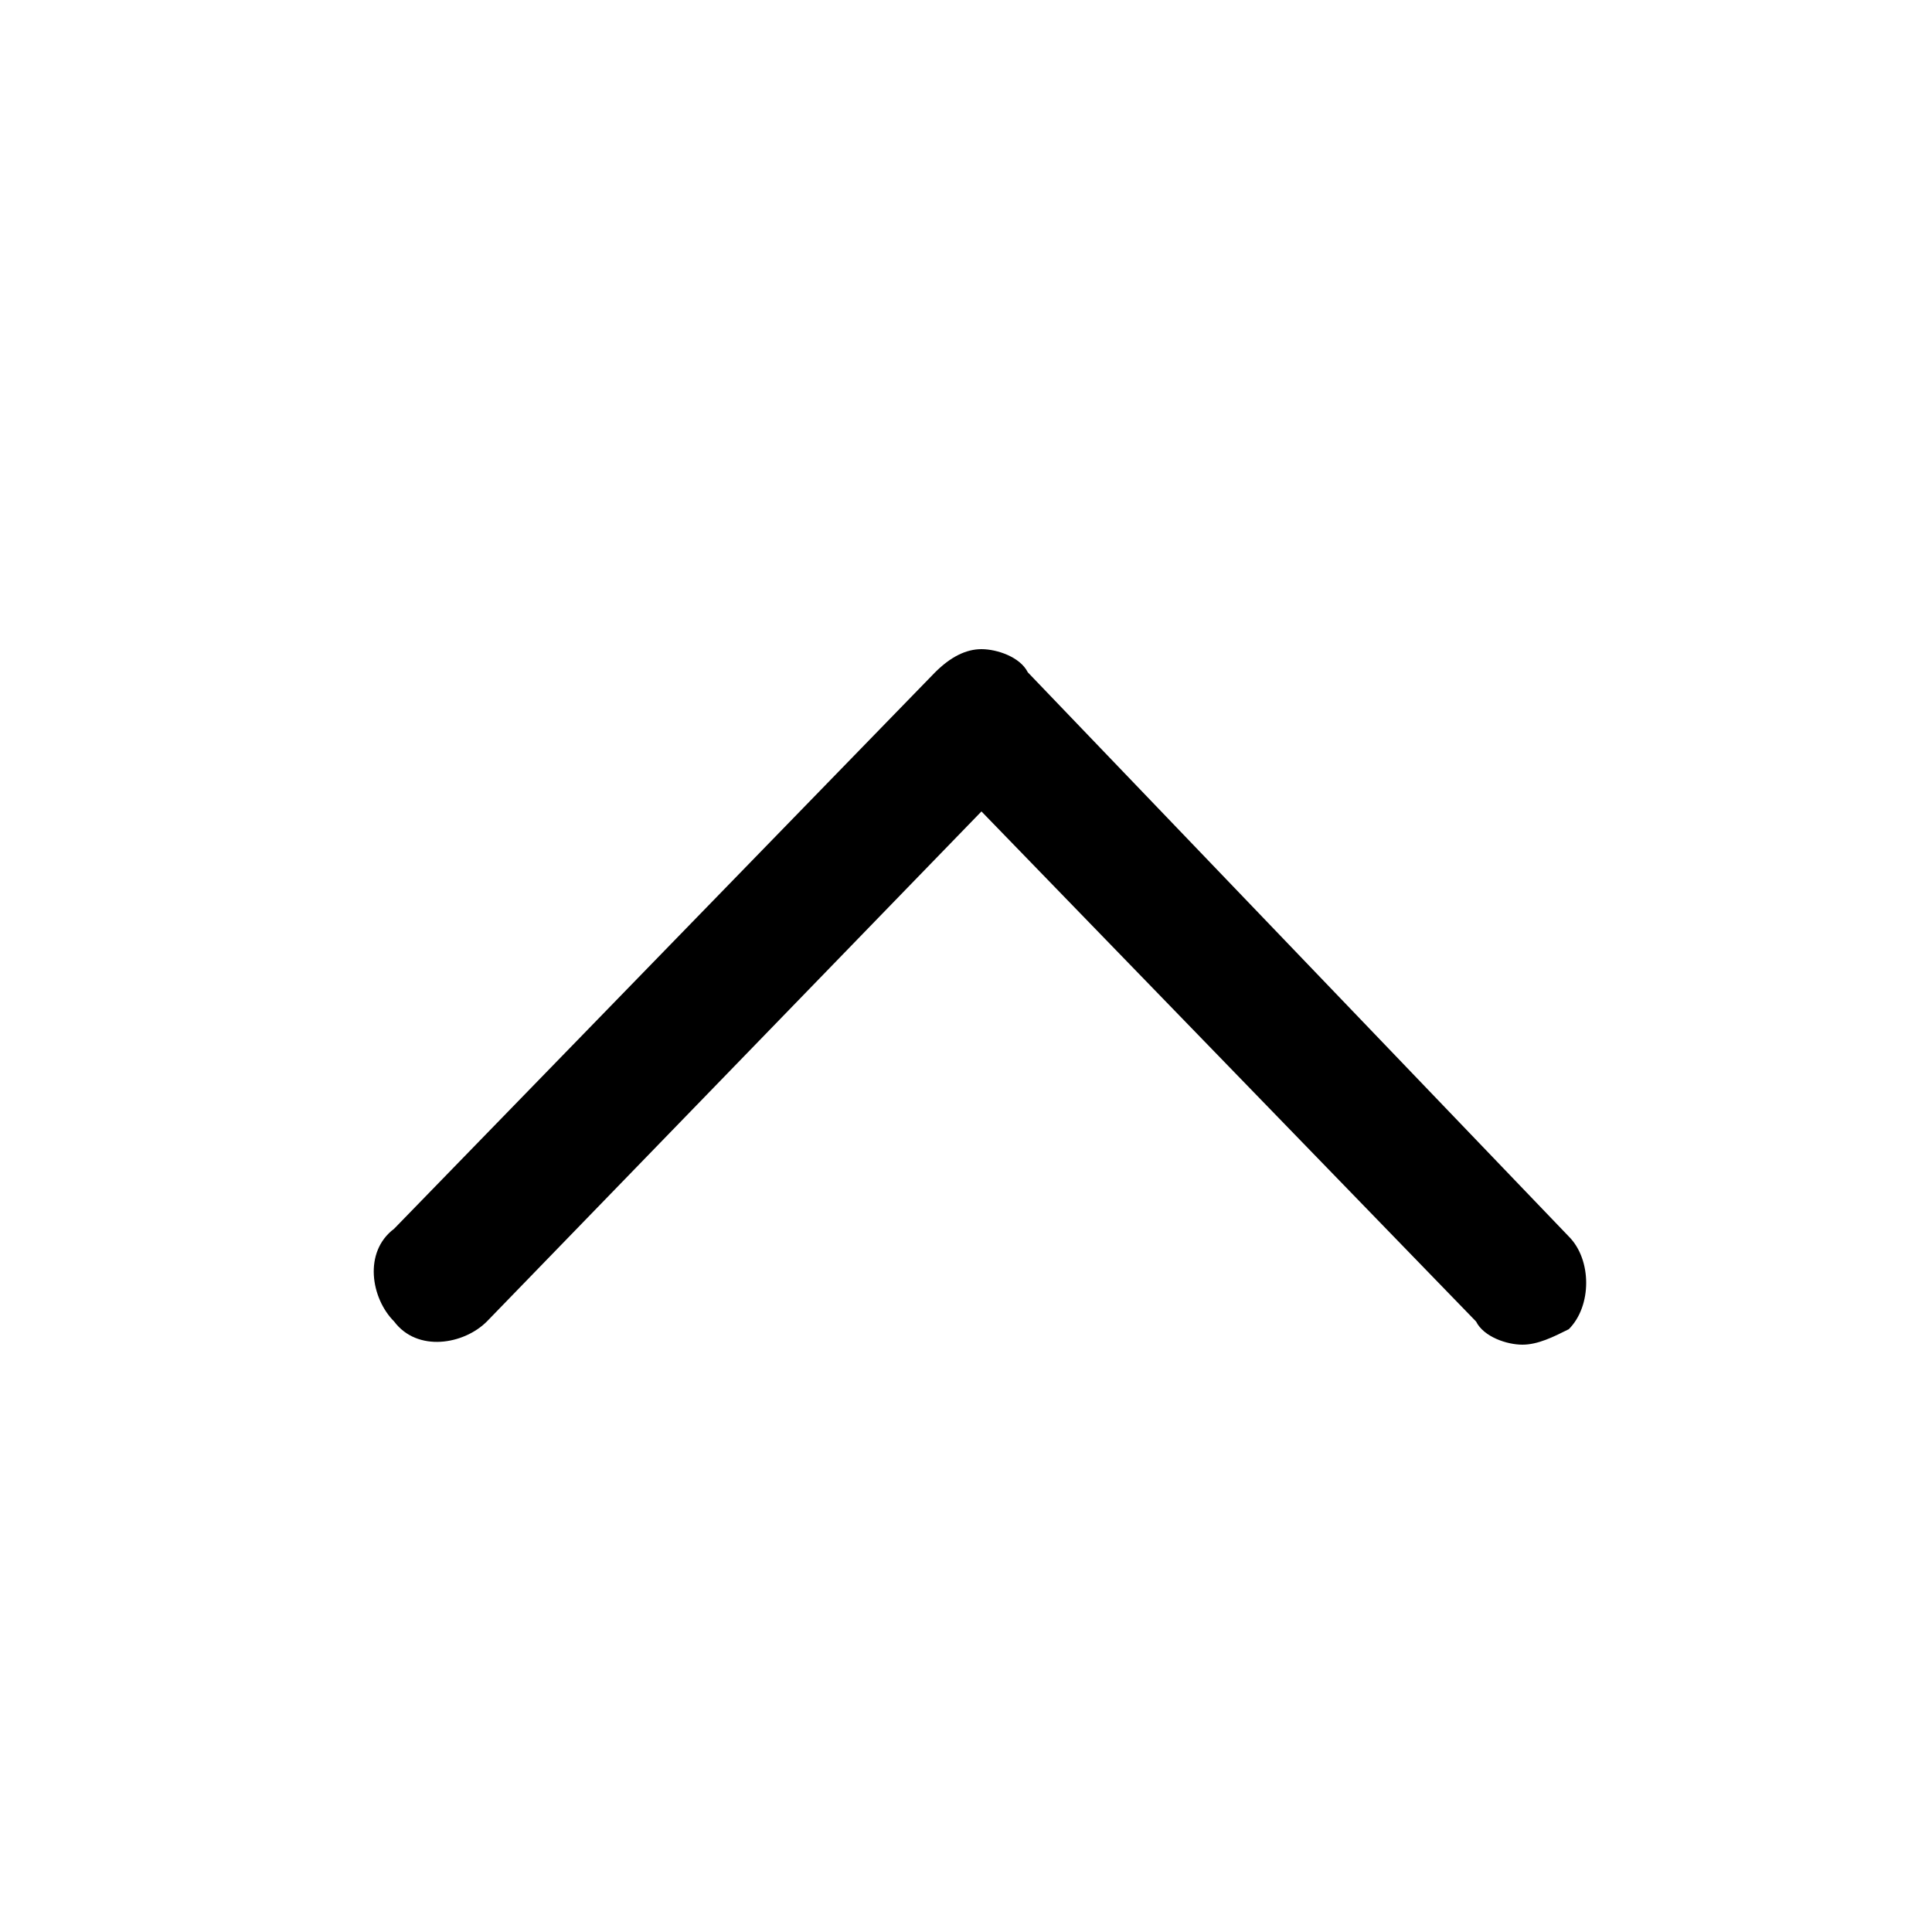 <svg enable-background="new 0 0 25 25" viewBox="0 0 25 25" xmlns="http://www.w3.org/2000/svg"><path d="m19.7 17.4c-.2 0-.5-.1-.6-.3l-6.4-6.6-6.4 6.6c-.3.3-.9.4-1.2 0-.3-.3-.4-.9 0-1.2l7-7.2c.2-.2.4-.3.6-.3.2 0 .5.1.6.3l7 7.3c.3.3.3.9 0 1.2-.2.1-.4.2-.6.2z"/></svg>